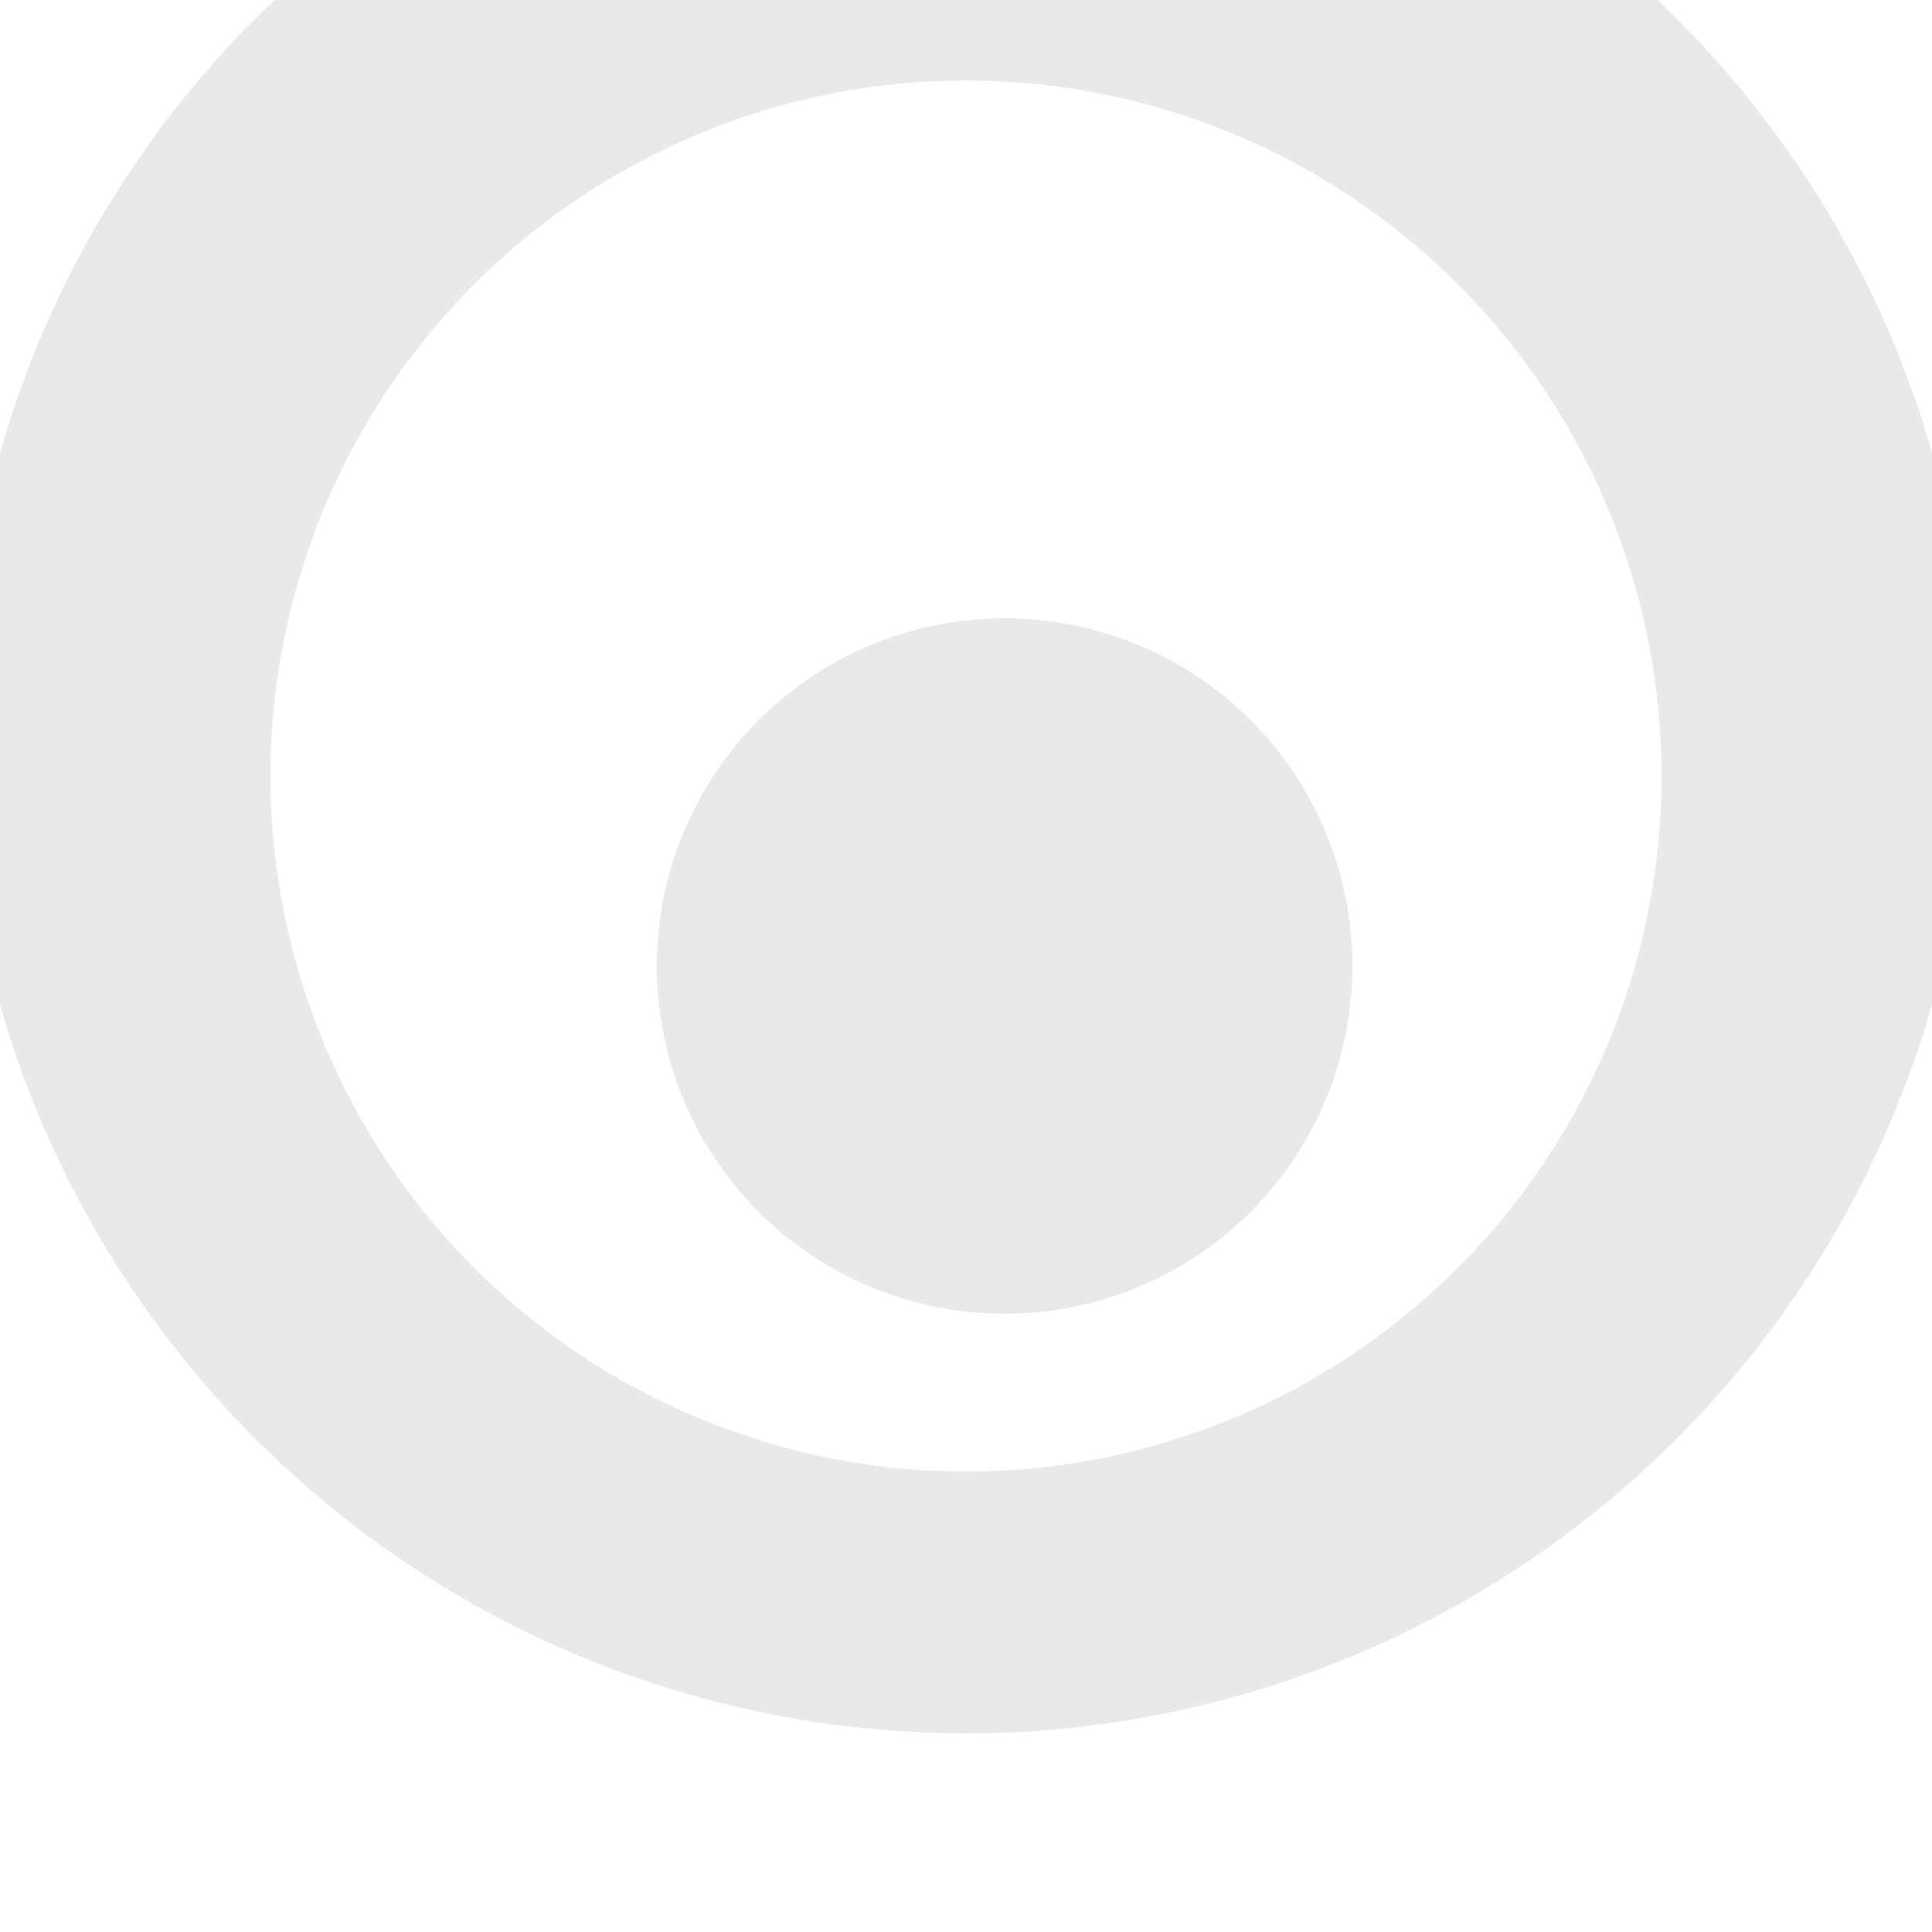 <svg width="25" height="25" fill="none" xmlns="http://www.w3.org/2000/svg"><g opacity=".3" fill="#B5B5B5"><path fill-rule="evenodd" clip-rule="evenodd" d="M0 13a13 13 0 1125 0 13 13 0 01-25 0zm21 0a9 9 0 10-17 0 9 9 0 0017 0z"/><path d="M13 17a4 4 0 100-9 4 4 0 000 9z"/></g></svg>